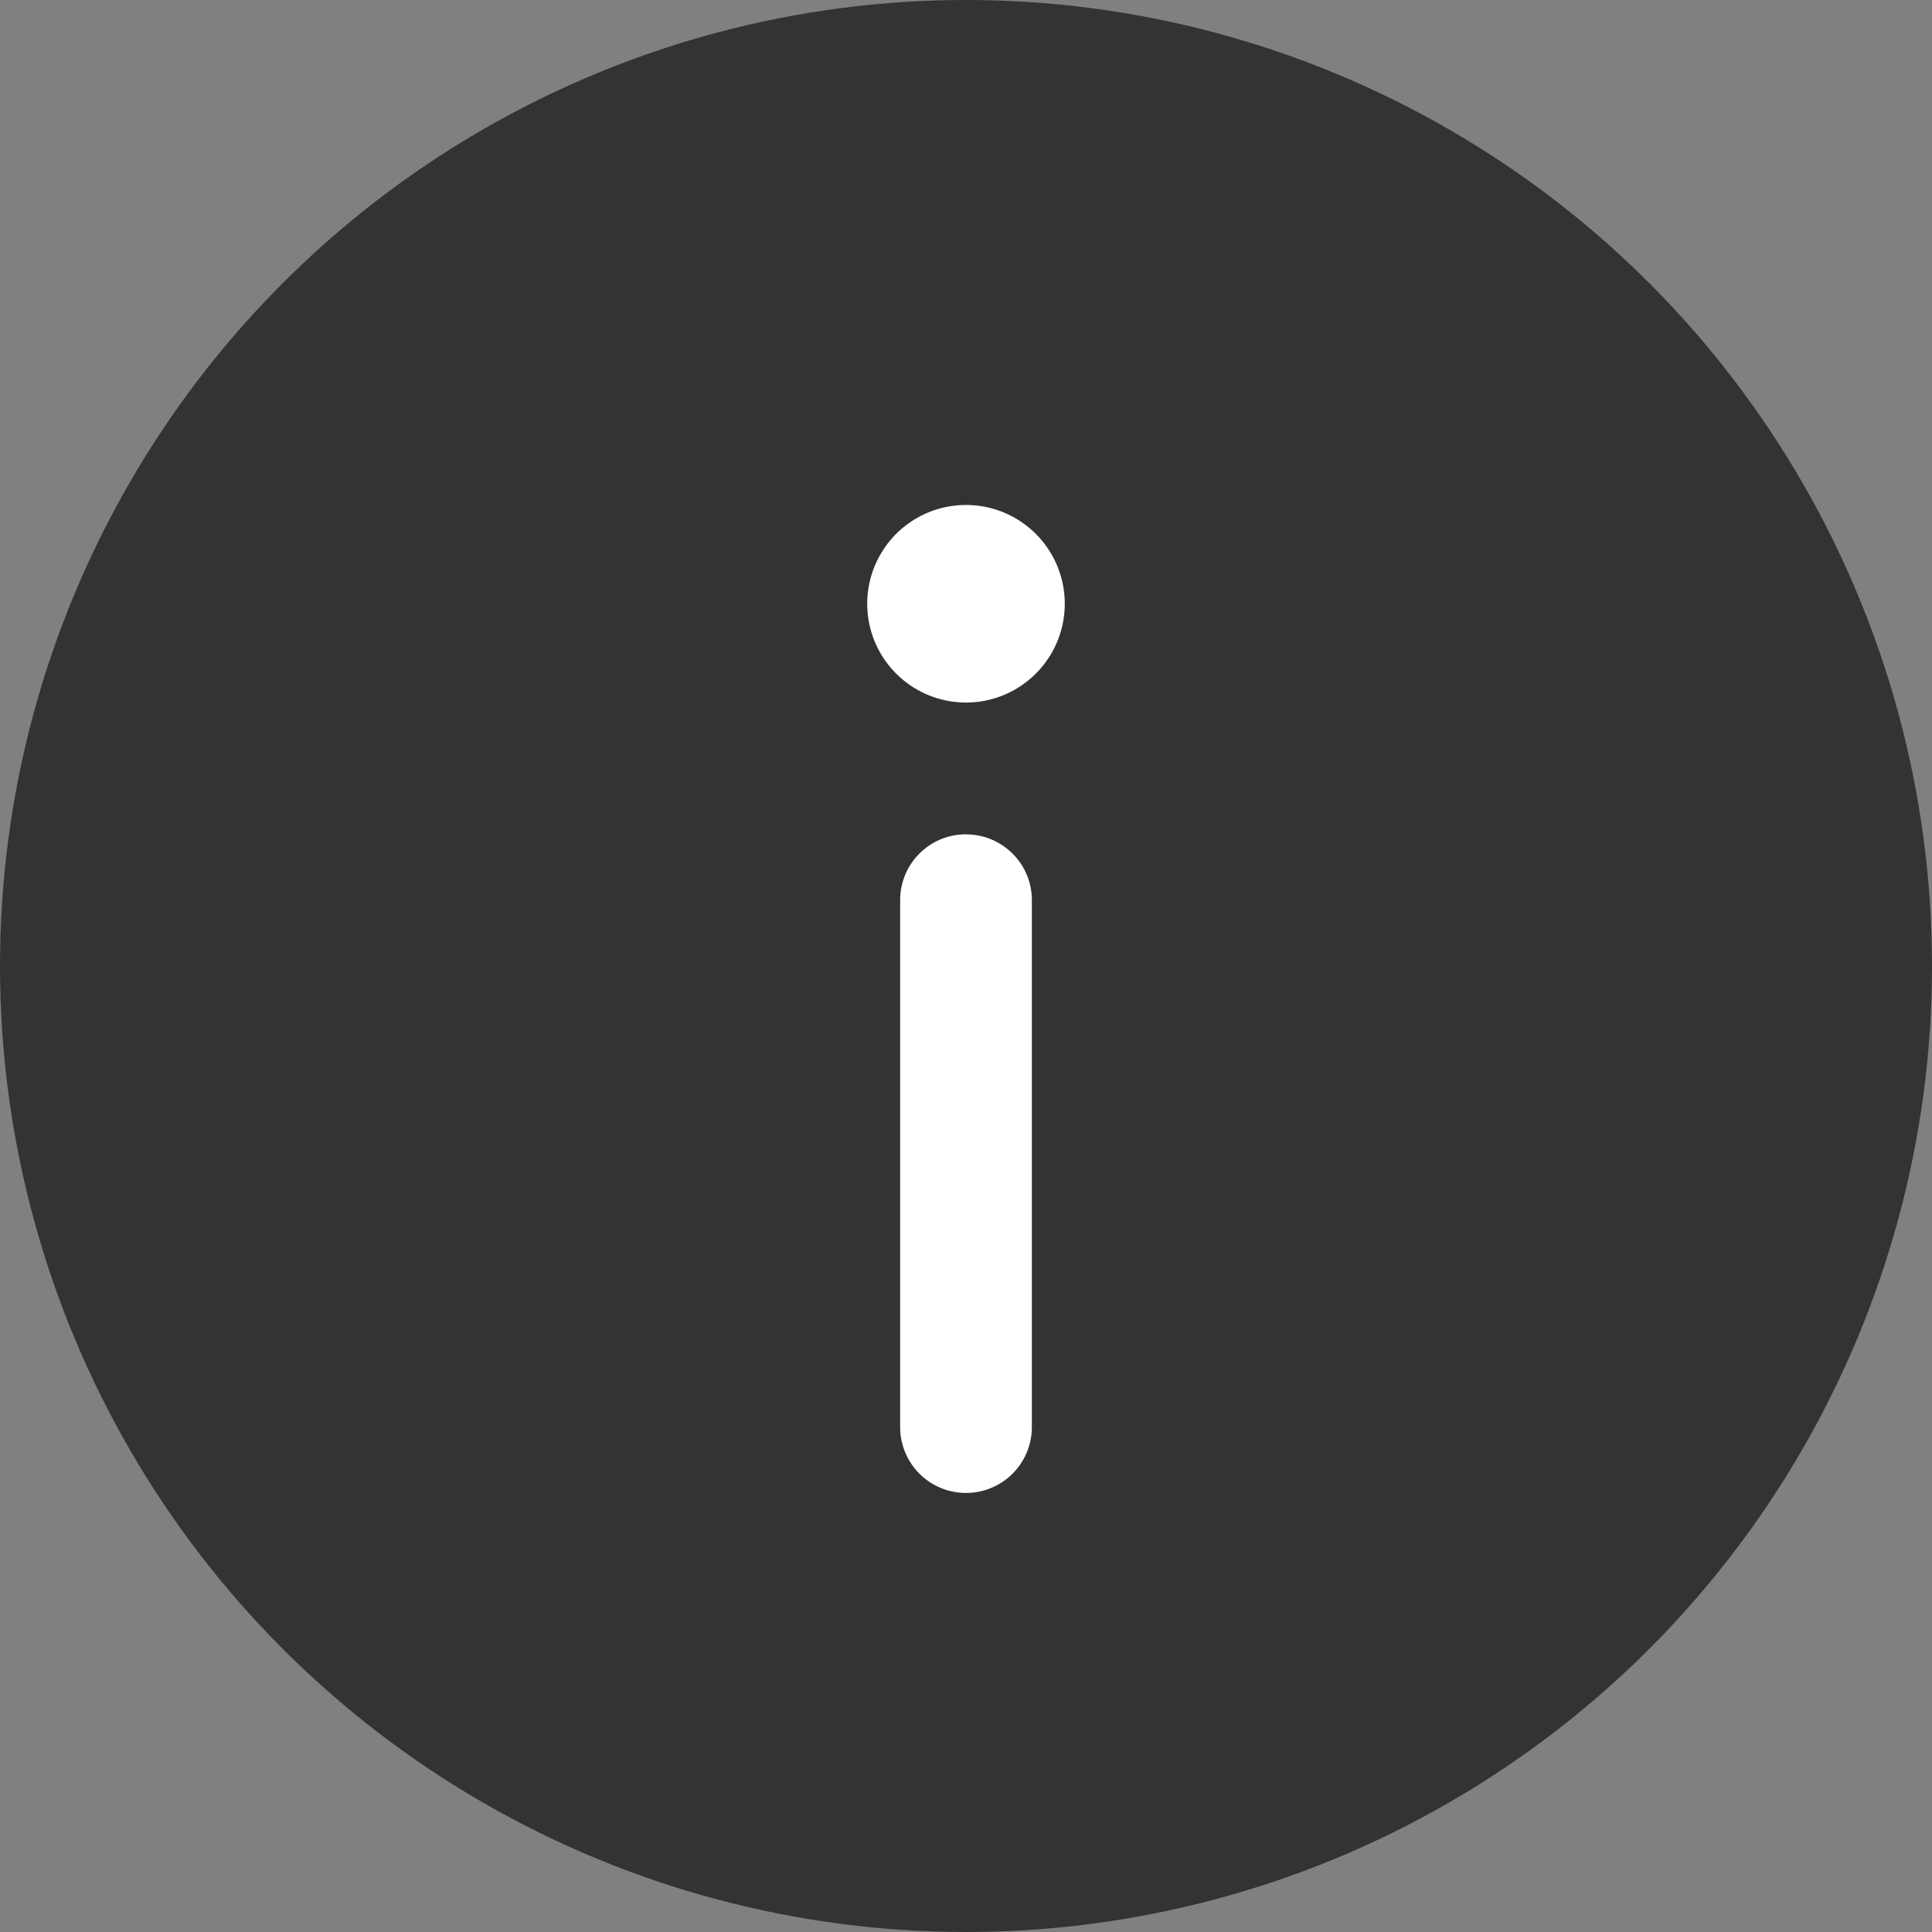 <svg xmlns="http://www.w3.org/2000/svg" width="24" height="24"><rect width="100%" height="100%" fill="#808080" stroke="none"/><g fill="none" fill-rule="evenodd"><circle cx="12" cy="12" r="12" fill="#333"/><path d="M12 10.365c.452 0 .818.365.818.817v6.546a.818.818 0 11-1.636 0v-6.546c0-.452.366-.818.818-.818zm0-4.092a1.227 1.227 0 110 2.454 1.227 1.227 0 010-2.454z" fill="#FFF" fill-rule="nonzero"/></g></svg>